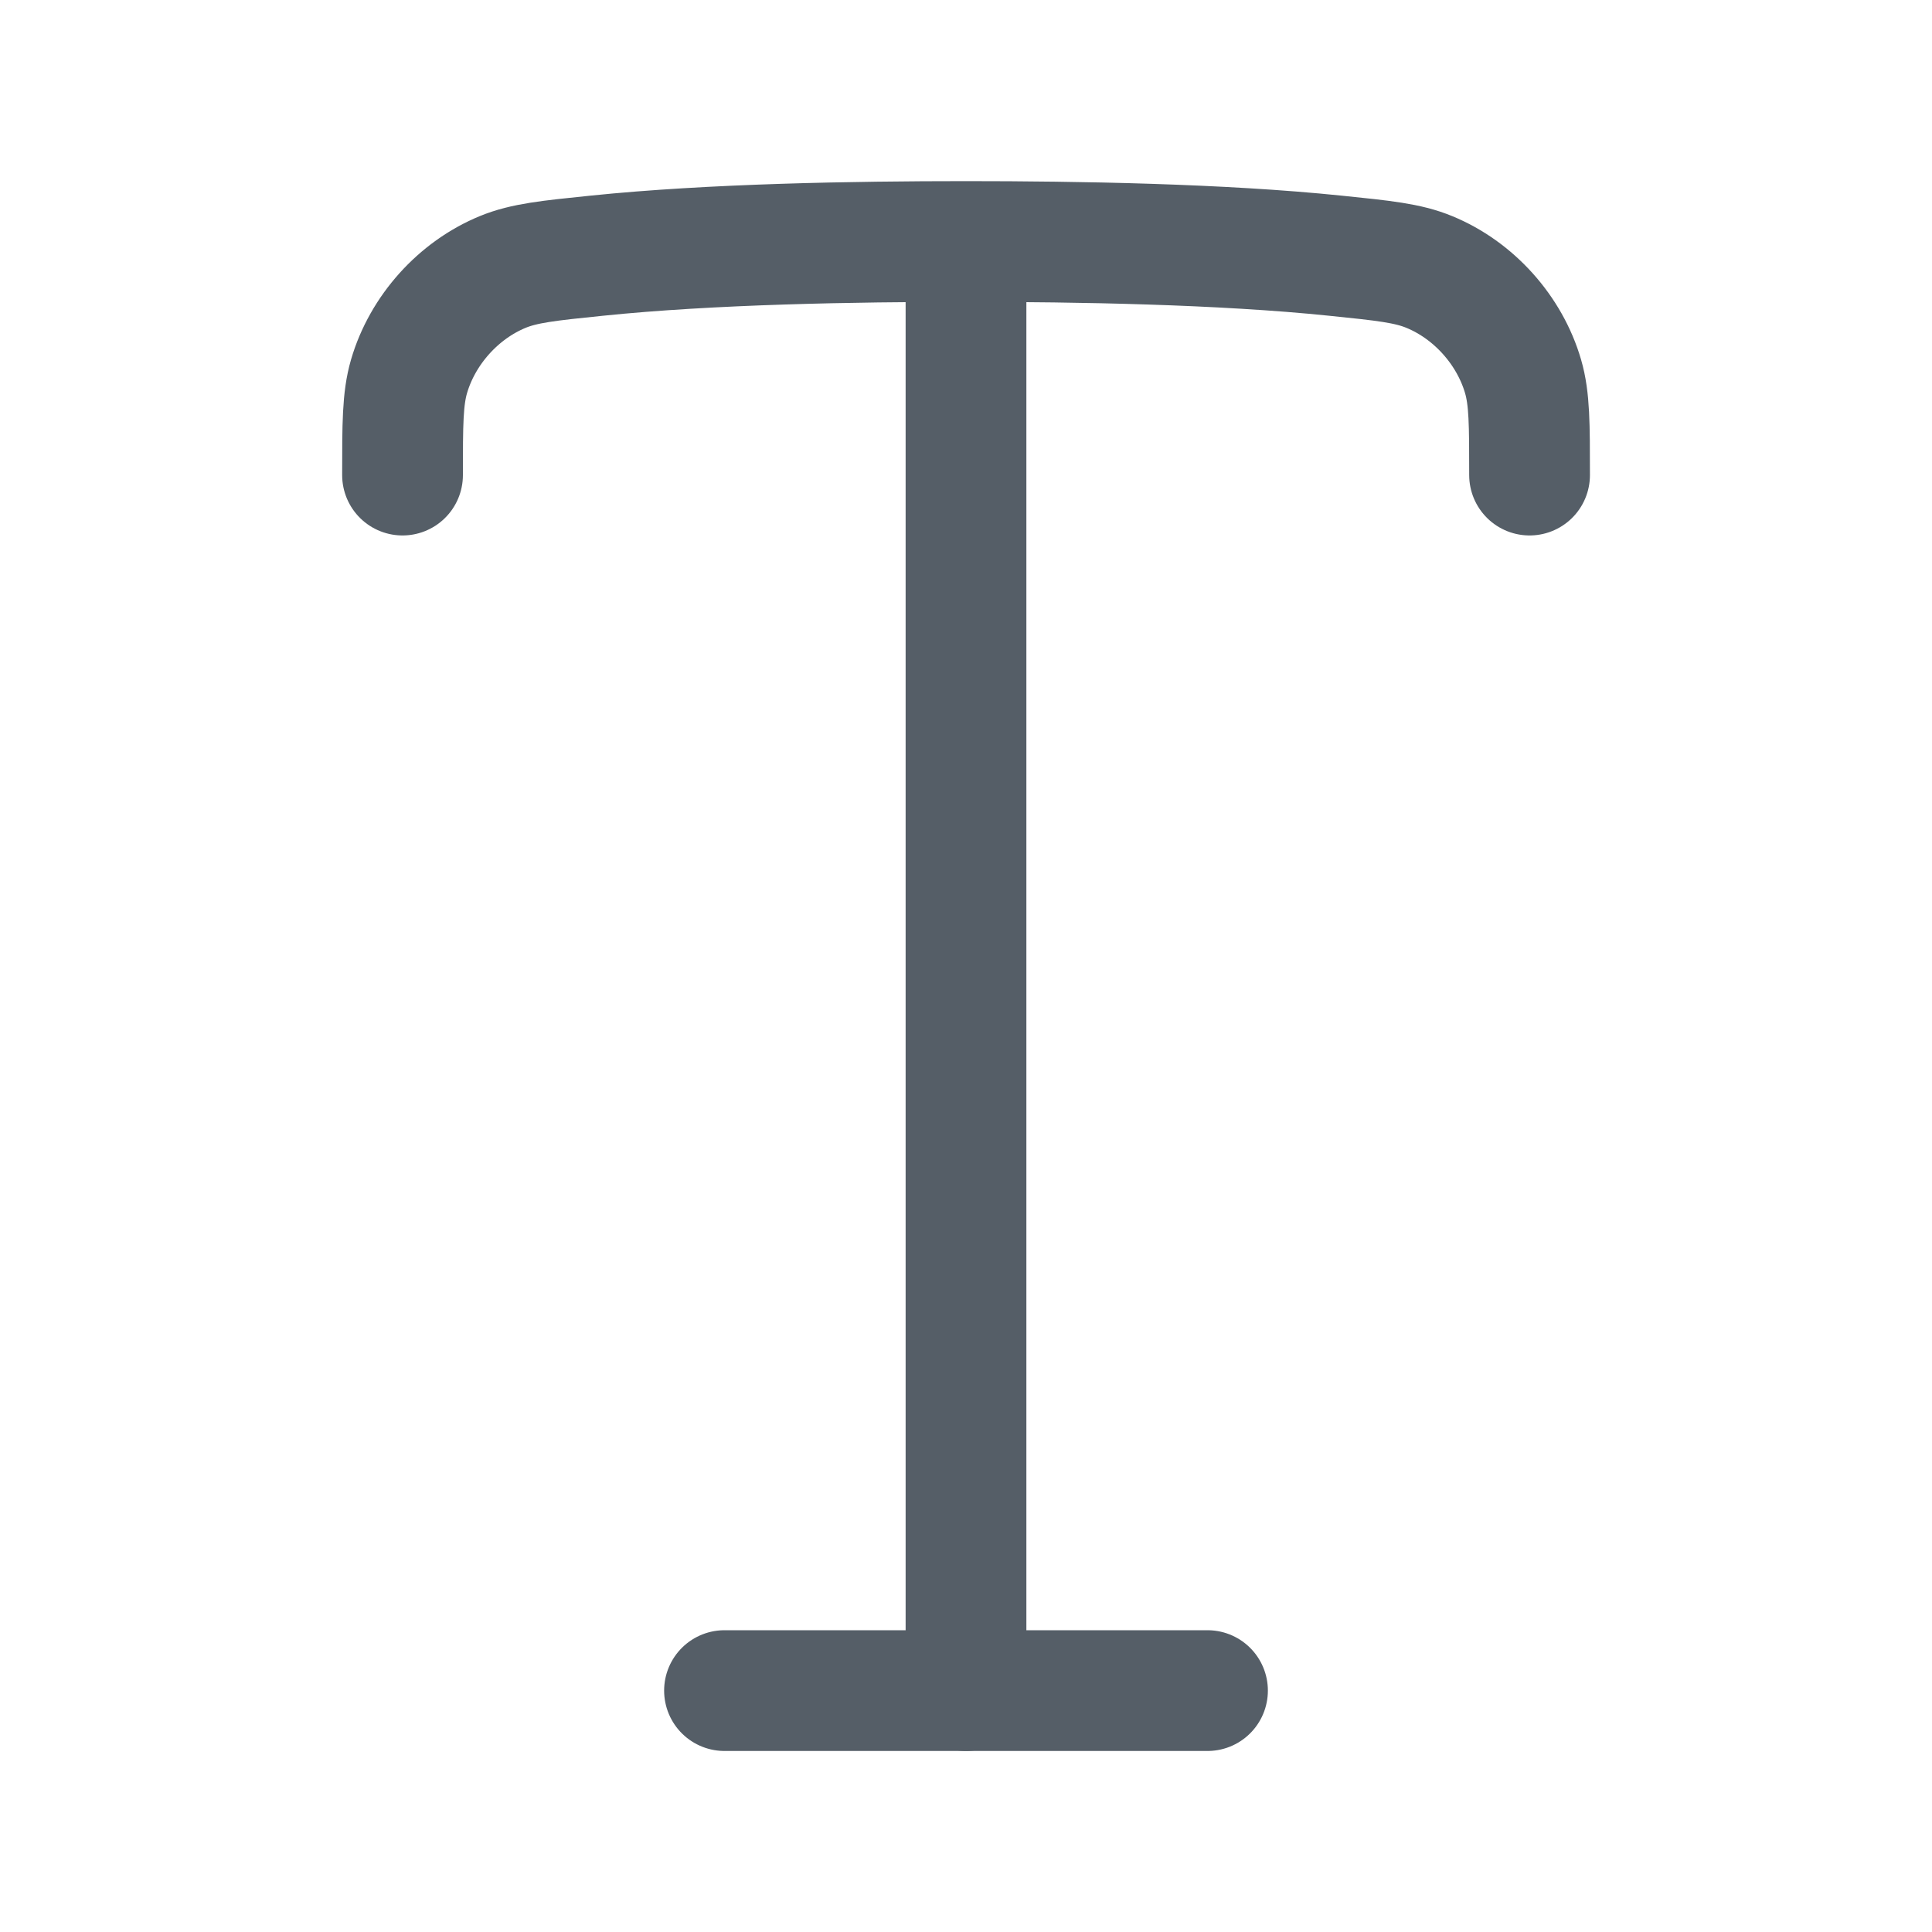 <svg width="20" height="20" viewBox="0 0 20 20" fill="none" xmlns="http://www.w3.org/2000/svg">
<g id="text">
<path id="Vector" d="M12.5 17.501H7.5" stroke="#555E67" stroke-width="1.25" stroke-linecap="round" stroke-linejoin="round"/>
<path id="Vector_2" d="M10 2.5V17.501M10 2.5C11.156 2.5 12.642 2.525 13.824 2.647C14.324 2.698 14.574 2.724 14.795 2.815C15.256 3.004 15.627 3.417 15.767 3.897C15.834 4.128 15.834 4.392 15.834 4.918M10 2.5C8.844 2.5 7.359 2.525 6.177 2.647C5.677 2.698 5.427 2.724 5.205 2.815C4.745 3.004 4.374 3.417 4.234 3.897C4.167 4.128 4.167 4.392 4.167 4.918" stroke="#555E67" stroke-width="1.25" stroke-linecap="round"/>
</g>
</svg>
